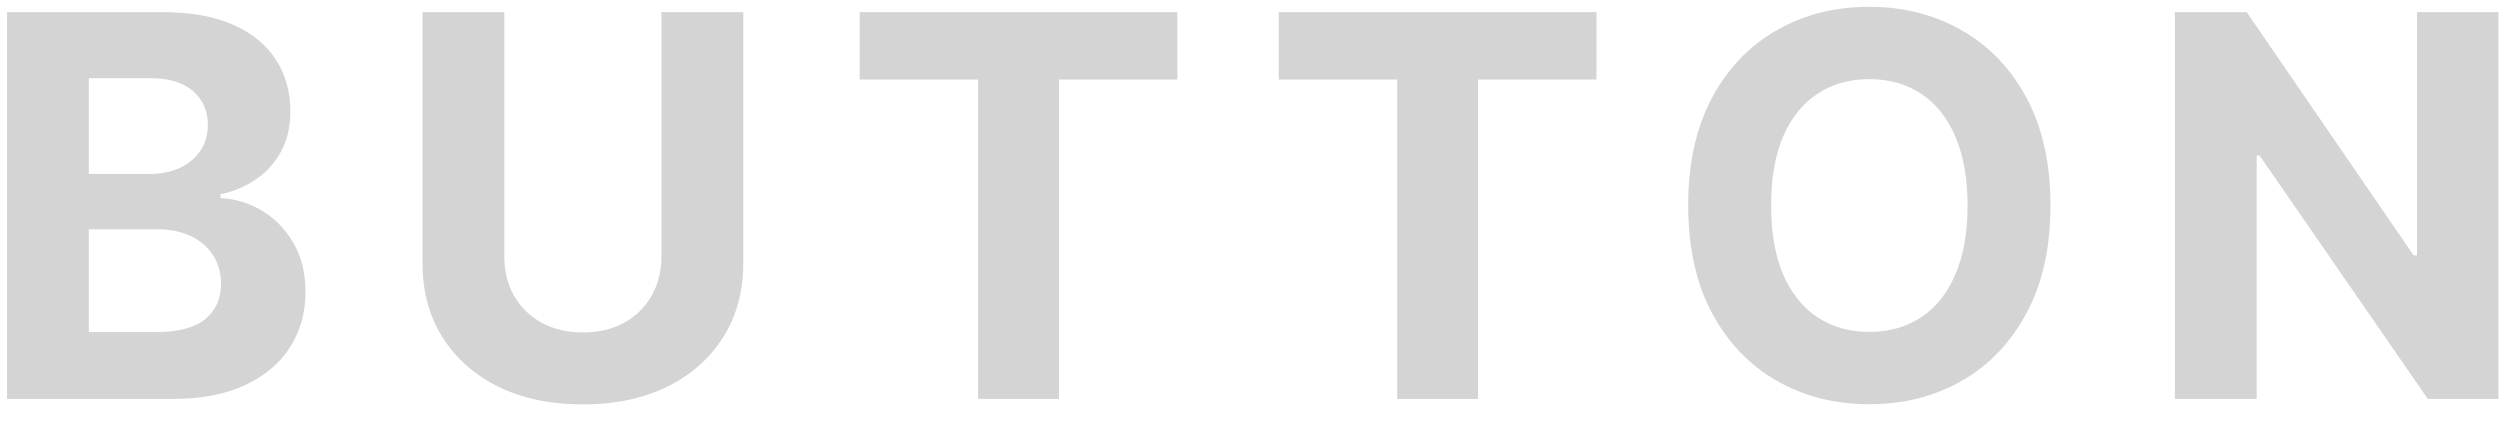 <svg width="94" height="16" viewBox="0 0 94 16" fill="none" xmlns="http://www.w3.org/2000/svg">
<g filter="url(#filter0_i_66_22)">
<path d="M0.264 15V0.455H6.088C7.158 0.455 8.051 0.613 8.766 0.93C9.481 1.248 10.018 1.688 10.378 2.251C10.738 2.81 10.918 3.454 10.918 4.183C10.918 4.751 10.804 5.251 10.577 5.682C10.349 6.108 10.037 6.458 9.639 6.733C9.246 7.003 8.796 7.195 8.29 7.308V7.45C8.844 7.474 9.362 7.63 9.845 7.919C10.333 8.208 10.728 8.613 11.031 9.134C11.334 9.65 11.486 10.265 11.486 10.98C11.486 11.752 11.294 12.441 10.911 13.047C10.532 13.648 9.971 14.124 9.227 14.474C8.484 14.825 7.568 15 6.479 15H0.264ZM3.339 12.486H5.847C6.704 12.486 7.329 12.322 7.722 11.996C8.115 11.664 8.311 11.224 8.311 10.675C8.311 10.272 8.214 9.917 8.02 9.609C7.826 9.302 7.549 9.06 7.189 8.885C6.834 8.71 6.41 8.622 5.918 8.622H3.339V12.486ZM3.339 6.541H5.619C6.041 6.541 6.415 6.468 6.741 6.321C7.073 6.17 7.333 5.956 7.523 5.682C7.717 5.407 7.814 5.078 7.814 4.695C7.814 4.169 7.627 3.745 7.253 3.423C6.884 3.101 6.358 2.94 5.676 2.94H3.339V6.541ZM24.871 0.455H27.947V9.901C27.947 10.961 27.693 11.889 27.187 12.685C26.685 13.48 25.982 14.1 25.077 14.546C24.173 14.986 23.119 15.206 21.917 15.206C20.709 15.206 19.653 14.986 18.749 14.546C17.845 14.1 17.142 13.48 16.64 12.685C16.138 11.889 15.887 10.961 15.887 9.901V0.455H18.962V9.638C18.962 10.192 19.083 10.684 19.324 11.115C19.571 11.546 19.916 11.884 20.361 12.131C20.806 12.377 21.325 12.5 21.917 12.5C22.513 12.5 23.032 12.377 23.472 12.131C23.917 11.884 24.26 11.546 24.502 11.115C24.748 10.684 24.871 10.192 24.871 9.638V0.455ZM32.323 2.99V0.455H44.269V2.99H39.816V15H36.776V2.99H32.323ZM48.082 2.99V0.455H60.028V2.99H55.575V15H52.535V2.99H48.082ZM77.098 7.727C77.098 9.313 76.797 10.663 76.196 11.776C75.599 12.888 74.785 13.738 73.753 14.325C72.725 14.908 71.57 15.199 70.287 15.199C68.994 15.199 67.834 14.905 66.807 14.318C65.779 13.731 64.967 12.881 64.371 11.768C63.774 10.656 63.476 9.309 63.476 7.727C63.476 6.141 63.774 4.792 64.371 3.679C64.967 2.566 65.779 1.719 66.807 1.136C67.834 0.549 68.994 0.256 70.287 0.256C71.57 0.256 72.725 0.549 73.753 1.136C74.785 1.719 75.599 2.566 76.196 3.679C76.797 4.792 77.098 6.141 77.098 7.727ZM73.98 7.727C73.98 6.7 73.826 5.833 73.518 5.128C73.215 4.422 72.787 3.887 72.233 3.523C71.679 3.158 71.03 2.976 70.287 2.976C69.543 2.976 68.895 3.158 68.341 3.523C67.787 3.887 67.356 4.422 67.048 5.128C66.745 5.833 66.594 6.7 66.594 7.727C66.594 8.755 66.745 9.621 67.048 10.327C67.356 11.032 67.787 11.567 68.341 11.932C68.895 12.296 69.543 12.479 70.287 12.479C71.03 12.479 71.679 12.296 72.233 11.932C72.787 11.567 73.215 11.032 73.518 10.327C73.826 9.621 73.98 8.755 73.98 7.727ZM93.942 0.455V15H91.286L84.958 5.845H84.851V15H81.776V0.455H84.475L90.753 9.602H90.881V0.455H93.942Z" fill="#959595" fill-opacity="0.4"/>
</g>
<defs>
<filter id="filter0_i_66_22" x="0.264" y="0.256" width="93.678" height="14.95" filterUnits="userSpaceOnUse" color-interpolation-filters="sRGB">
<feFlood flood-opacity="0" result="BackgroundImageFix"/>
<feBlend mode="normal" in="SourceGraphic" in2="BackgroundImageFix" result="shape"/>
<feColorMatrix in="SourceAlpha" type="matrix" values="0 0 0 0 0 0 0 0 0 0 0 0 0 0 0 0 0 0 127 0" result="hardAlpha"/>
<feOffset/>
<feGaussianBlur stdDeviation="0.5"/>
<feComposite in2="hardAlpha" operator="arithmetic" k2="-1" k3="1"/>
<feColorMatrix type="matrix" values="0 0 0 0 1 0 0 0 0 1 0 0 0 0 1 0 0 0 1 0"/>
<feBlend mode="normal" in2="shape" result="effect1_innerShadow_66_22"/>
</filter>
</defs>
</svg>
